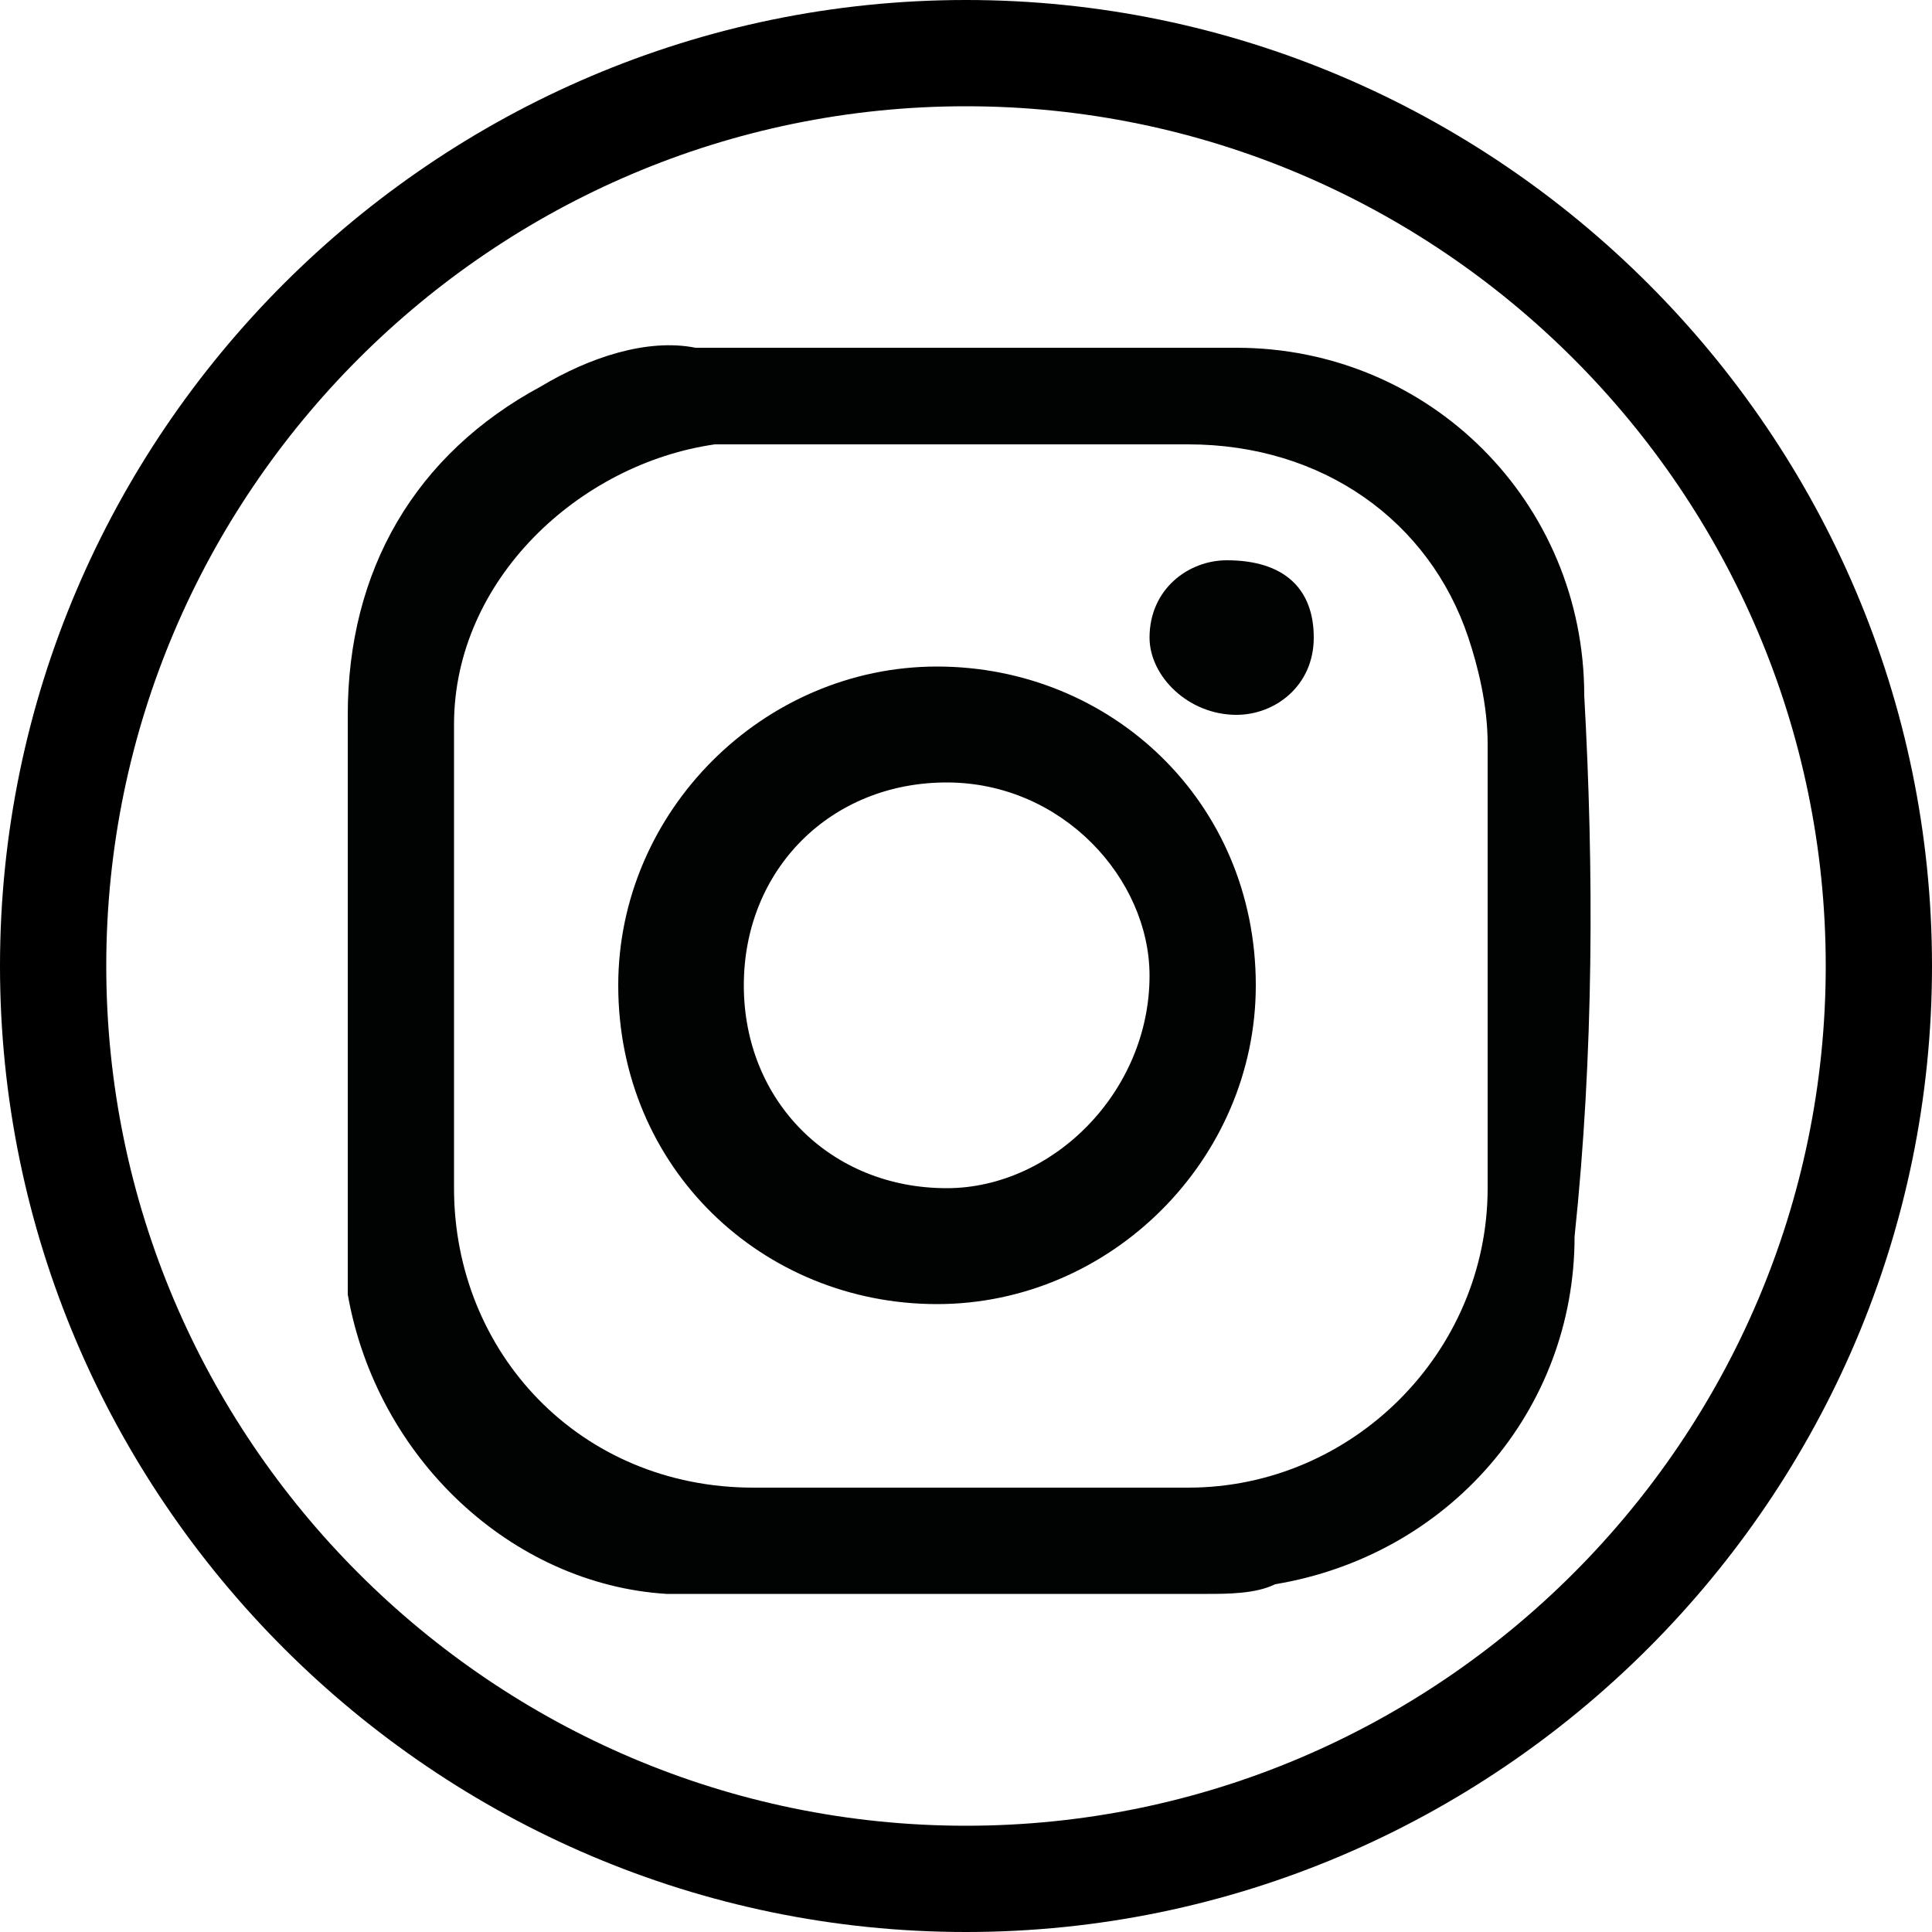 <?xml version="1.0" encoding="utf-8"?>
<!-- Generator: Adobe Illustrator 24.1.2, SVG Export Plug-In . SVG Version: 6.00 Build 0)  -->
<svg version="1.1" id="Слой_1" xmlns="http://www.w3.org/2000/svg" xmlns:xlink="http://www.w3.org/1999/xlink" x="0px" y="0px"
	 viewBox="0 0 20 20" style="enable-background:new 0 0 20 20;" xml:space="preserve">
<style type="text/css">
	.st0{fill:#010202;}
</style>
<g>
	<path class="st0" d="M16.4,7.2c0-2-1.6-3.6-3.6-3.6c-1.9,0-3.7,0-5.6,0C6.7,3.5,6.1,3.7,5.6,4c-1.3,0.7-2,1.9-2,3.4
		c0,1.8,0,3.6,0,5.4c0,0.2,0,0.4,0,0.6c0.3,1.7,1.7,3,3.3,3.1c1,0,2,0,3,0c0,0,0,0,0,0h2.6c0.2,0,0.5,0,0.7-0.1
		c1.8-0.3,3.1-1.8,3.1-3.6C16.5,10.9,16.5,9,16.4,7.2z M15.4,12.3c0,1.7-1.4,3.1-3.1,3.1H7.8c-1.8,0-3.1-1.4-3.1-3.1
		c0-0.8,0-1.5,0-2.2c0,0,0,0,0,0c0-0.8,0-1.7,0-2.6C4.7,6,6,4.8,7.4,4.6c0.2,0,0.4,0,0.6,0h4.3c1.4,0,2.5,0.8,2.9,2
		c0.1,0.3,0.2,0.7,0.2,1.1C15.4,9.3,15.4,10.8,15.4,12.3z"/>
	<path class="st0" d="M13.6,6.6c0,0.5-0.4,0.8-0.8,0.8c-0.5,0-0.9-0.4-0.9-0.8c0-0.5,0.4-0.8,0.8-0.8C13.3,5.8,13.6,6.1,13.6,6.6z"
		/>
	<path class="st0" d="M9.7,6.9c-1.8,0-3.3,1.5-3.3,3.3c0,1.9,1.5,3.3,3.3,3.3c1.8,0,3.3-1.5,3.3-3.3C13,8.3,11.5,6.9,9.7,6.9z
		 M9.8,12.3c-1.2,0-2.1-0.9-2.1-2.1c0-1.2,0.9-2.1,2.1-2.1c1.2,0,2.1,1,2.1,2C11.9,11.3,10.9,12.3,9.8,12.3z"/>
</g>
<g>
	<path d="M10,1.1c4.9,0,8.9,4,8.9,8.9s-4,8.9-8.9,8.9s-8.9-4-8.9-8.9S5.1,1.1,10,1.1 M10,0C4.5,0,0,4.5,0,10s4.5,10,10,10
		s10-4.5,10-10S15.5,0,10,0L10,0z"/>
</g>
</svg>
